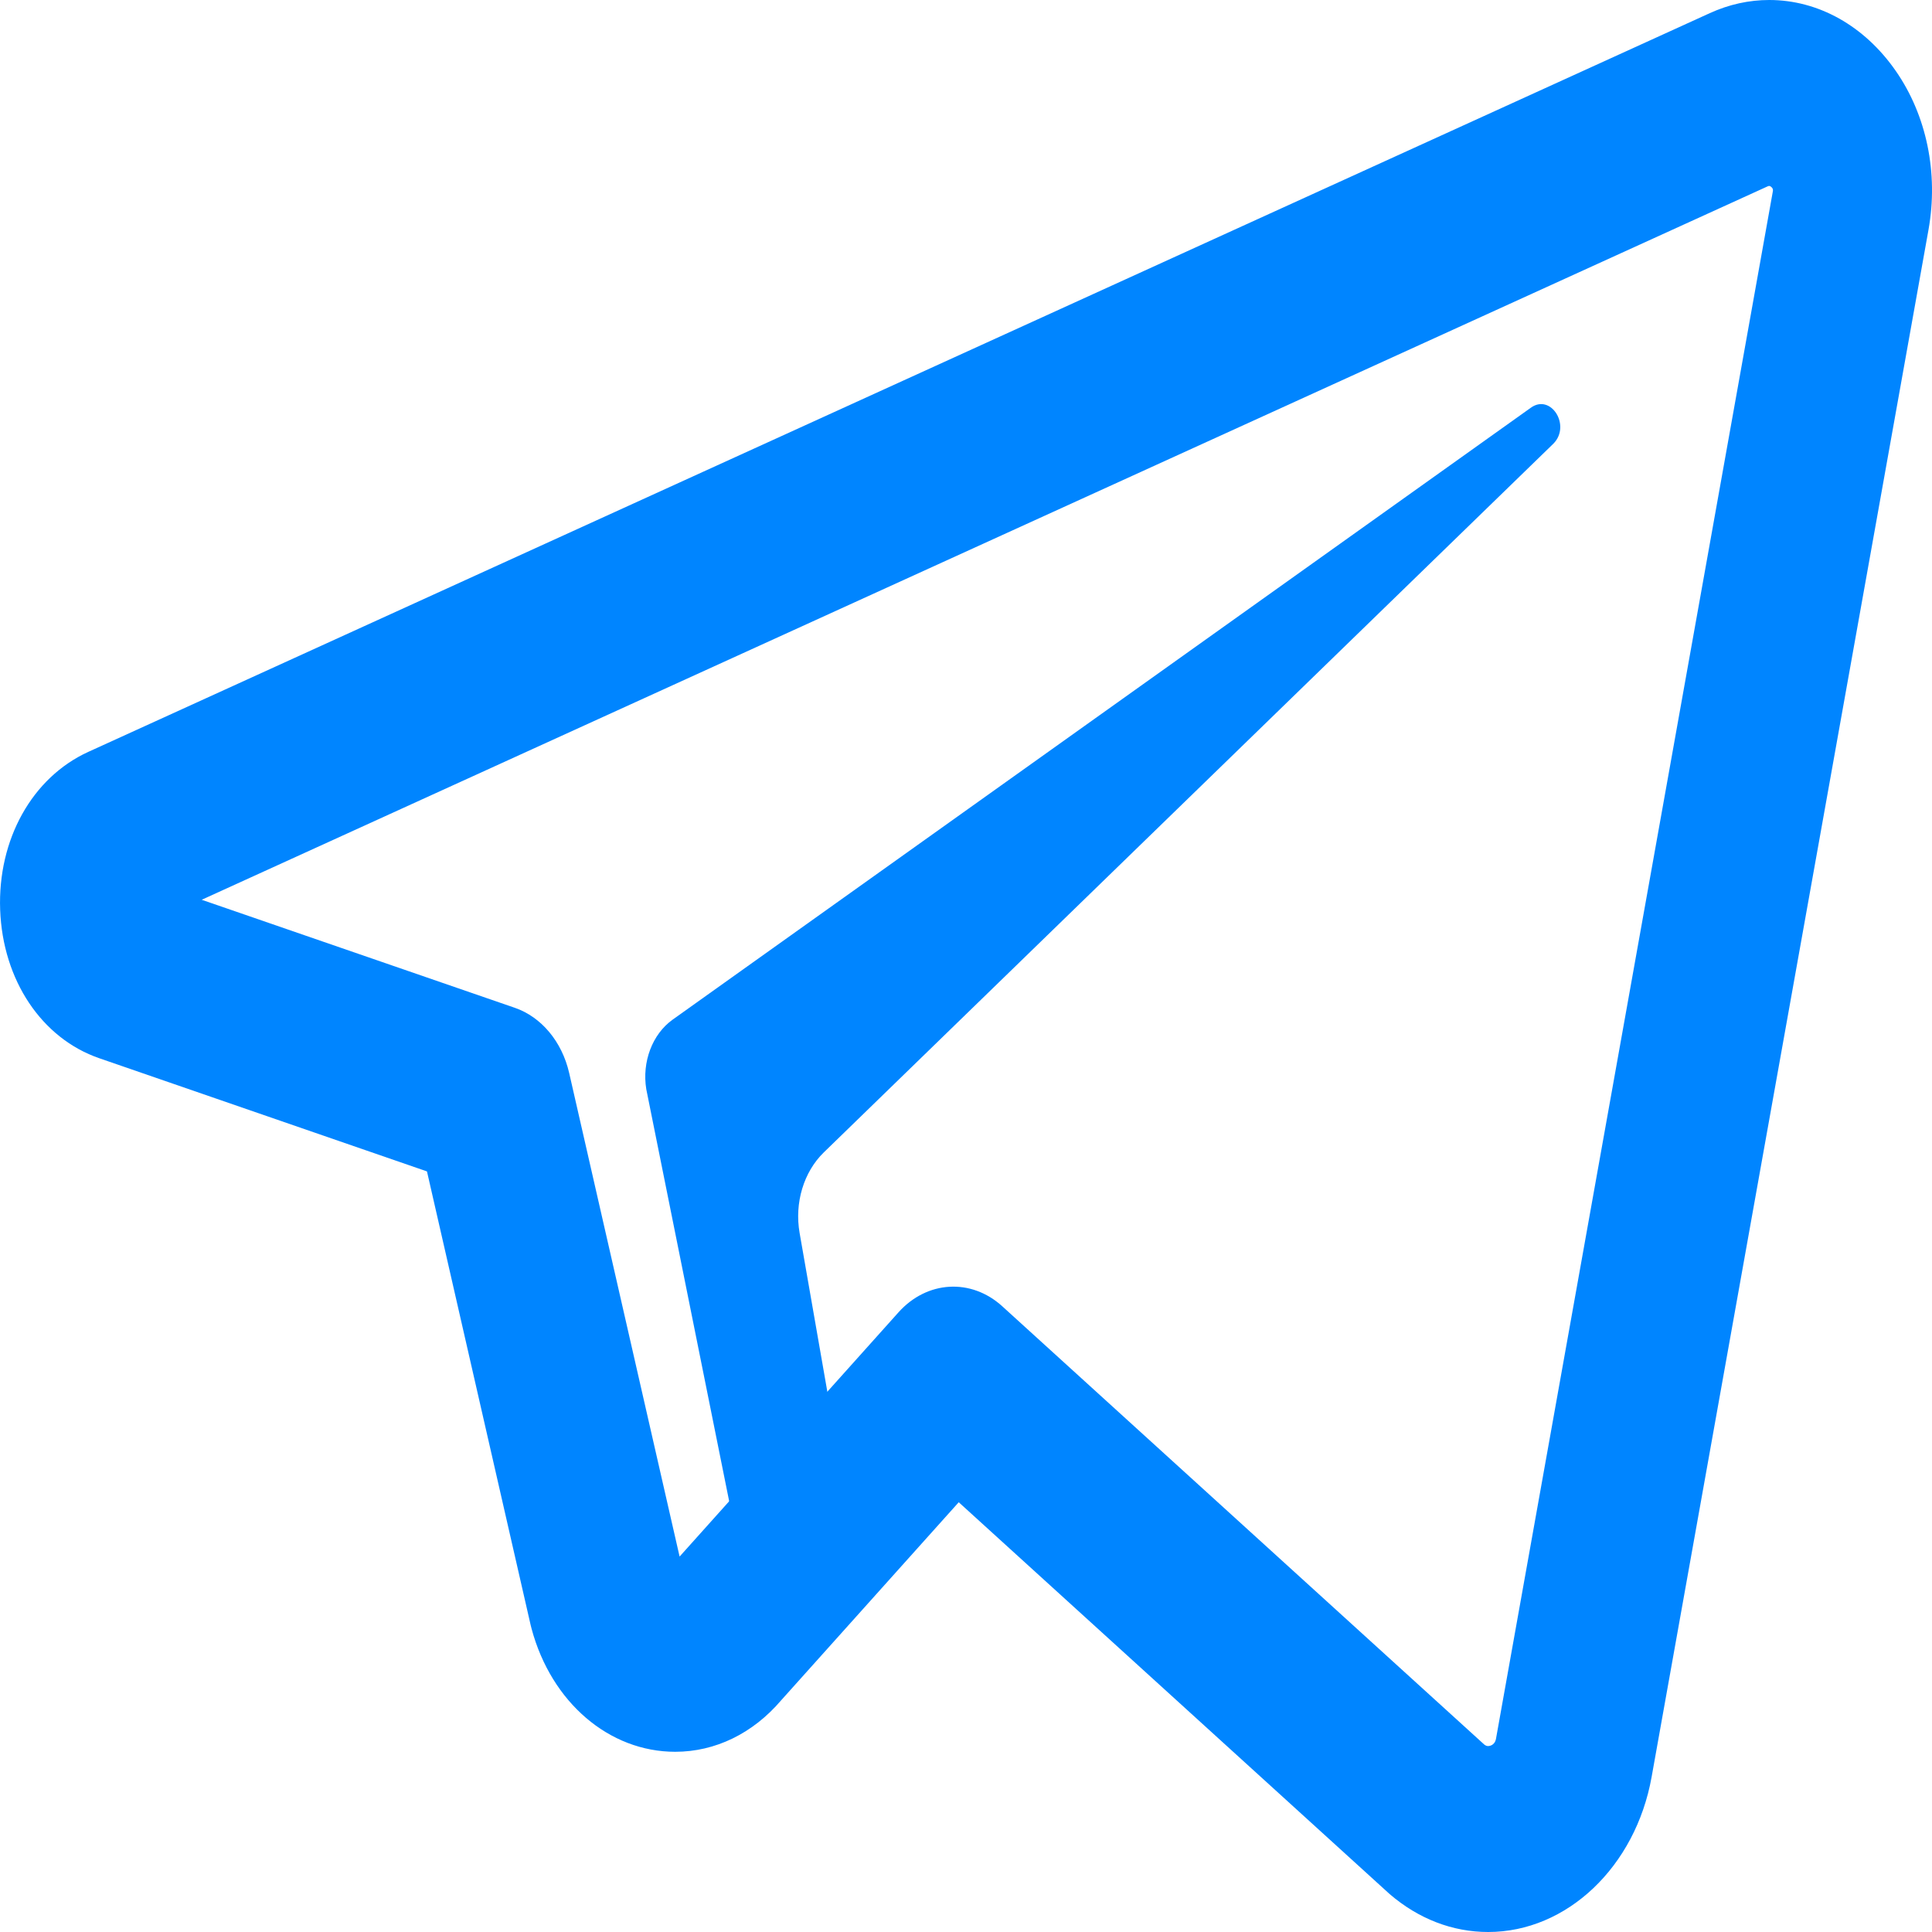 <svg width="25" height="25" viewBox="0 0 25 25" fill="none" xmlns="http://www.w3.org/2000/svg">
<path d="M19.257 25H19.257C18.797 25 18.357 24.831 17.983 24.51C17.976 24.503 17.968 24.497 17.961 24.49L12.406 19.439L10.108 22.002C9.741 22.432 9.255 22.668 8.737 22.668C7.882 22.668 7.135 22.029 6.879 21.077C6.874 21.06 6.87 21.043 6.866 21.026L5.525 15.158L1.286 13.694C0.539 13.437 0.035 12.682 0.002 11.772C-0.031 10.862 0.417 10.06 1.143 9.729L22.125 0.17C22.373 0.057 22.632 0 22.894 0C23.529 0 24.125 0.334 24.53 0.916C24.931 1.492 25.085 2.241 24.955 2.971L21.372 22.993C21.164 24.156 20.275 25 19.257 25ZM19.207 22.575C19.224 22.588 19.239 22.594 19.257 22.594C19.265 22.594 19.341 22.591 19.358 22.5L22.94 2.479C22.944 2.456 22.942 2.447 22.933 2.433C22.922 2.418 22.905 2.406 22.894 2.406C22.889 2.406 22.881 2.408 22.872 2.412L2.61 11.643L6.662 13.041C7.006 13.16 7.272 13.479 7.365 13.884L8.794 20.142L11.626 16.982C11.995 16.57 12.566 16.537 12.969 16.903L19.207 22.575Z" fill="#0085FF"/>
<path d="M9.669 20.587C9.701 20.706 10.85 19.027 10.862 18.903L10.347 15.955C10.279 15.566 10.399 15.166 10.66 14.912L20.103 5.739C20.331 5.504 20.067 5.089 19.809 5.276L8.704 13.194C8.441 13.382 8.305 13.741 8.363 14.095L9.669 20.587Z" fill="#0085FF"/>
</svg>
